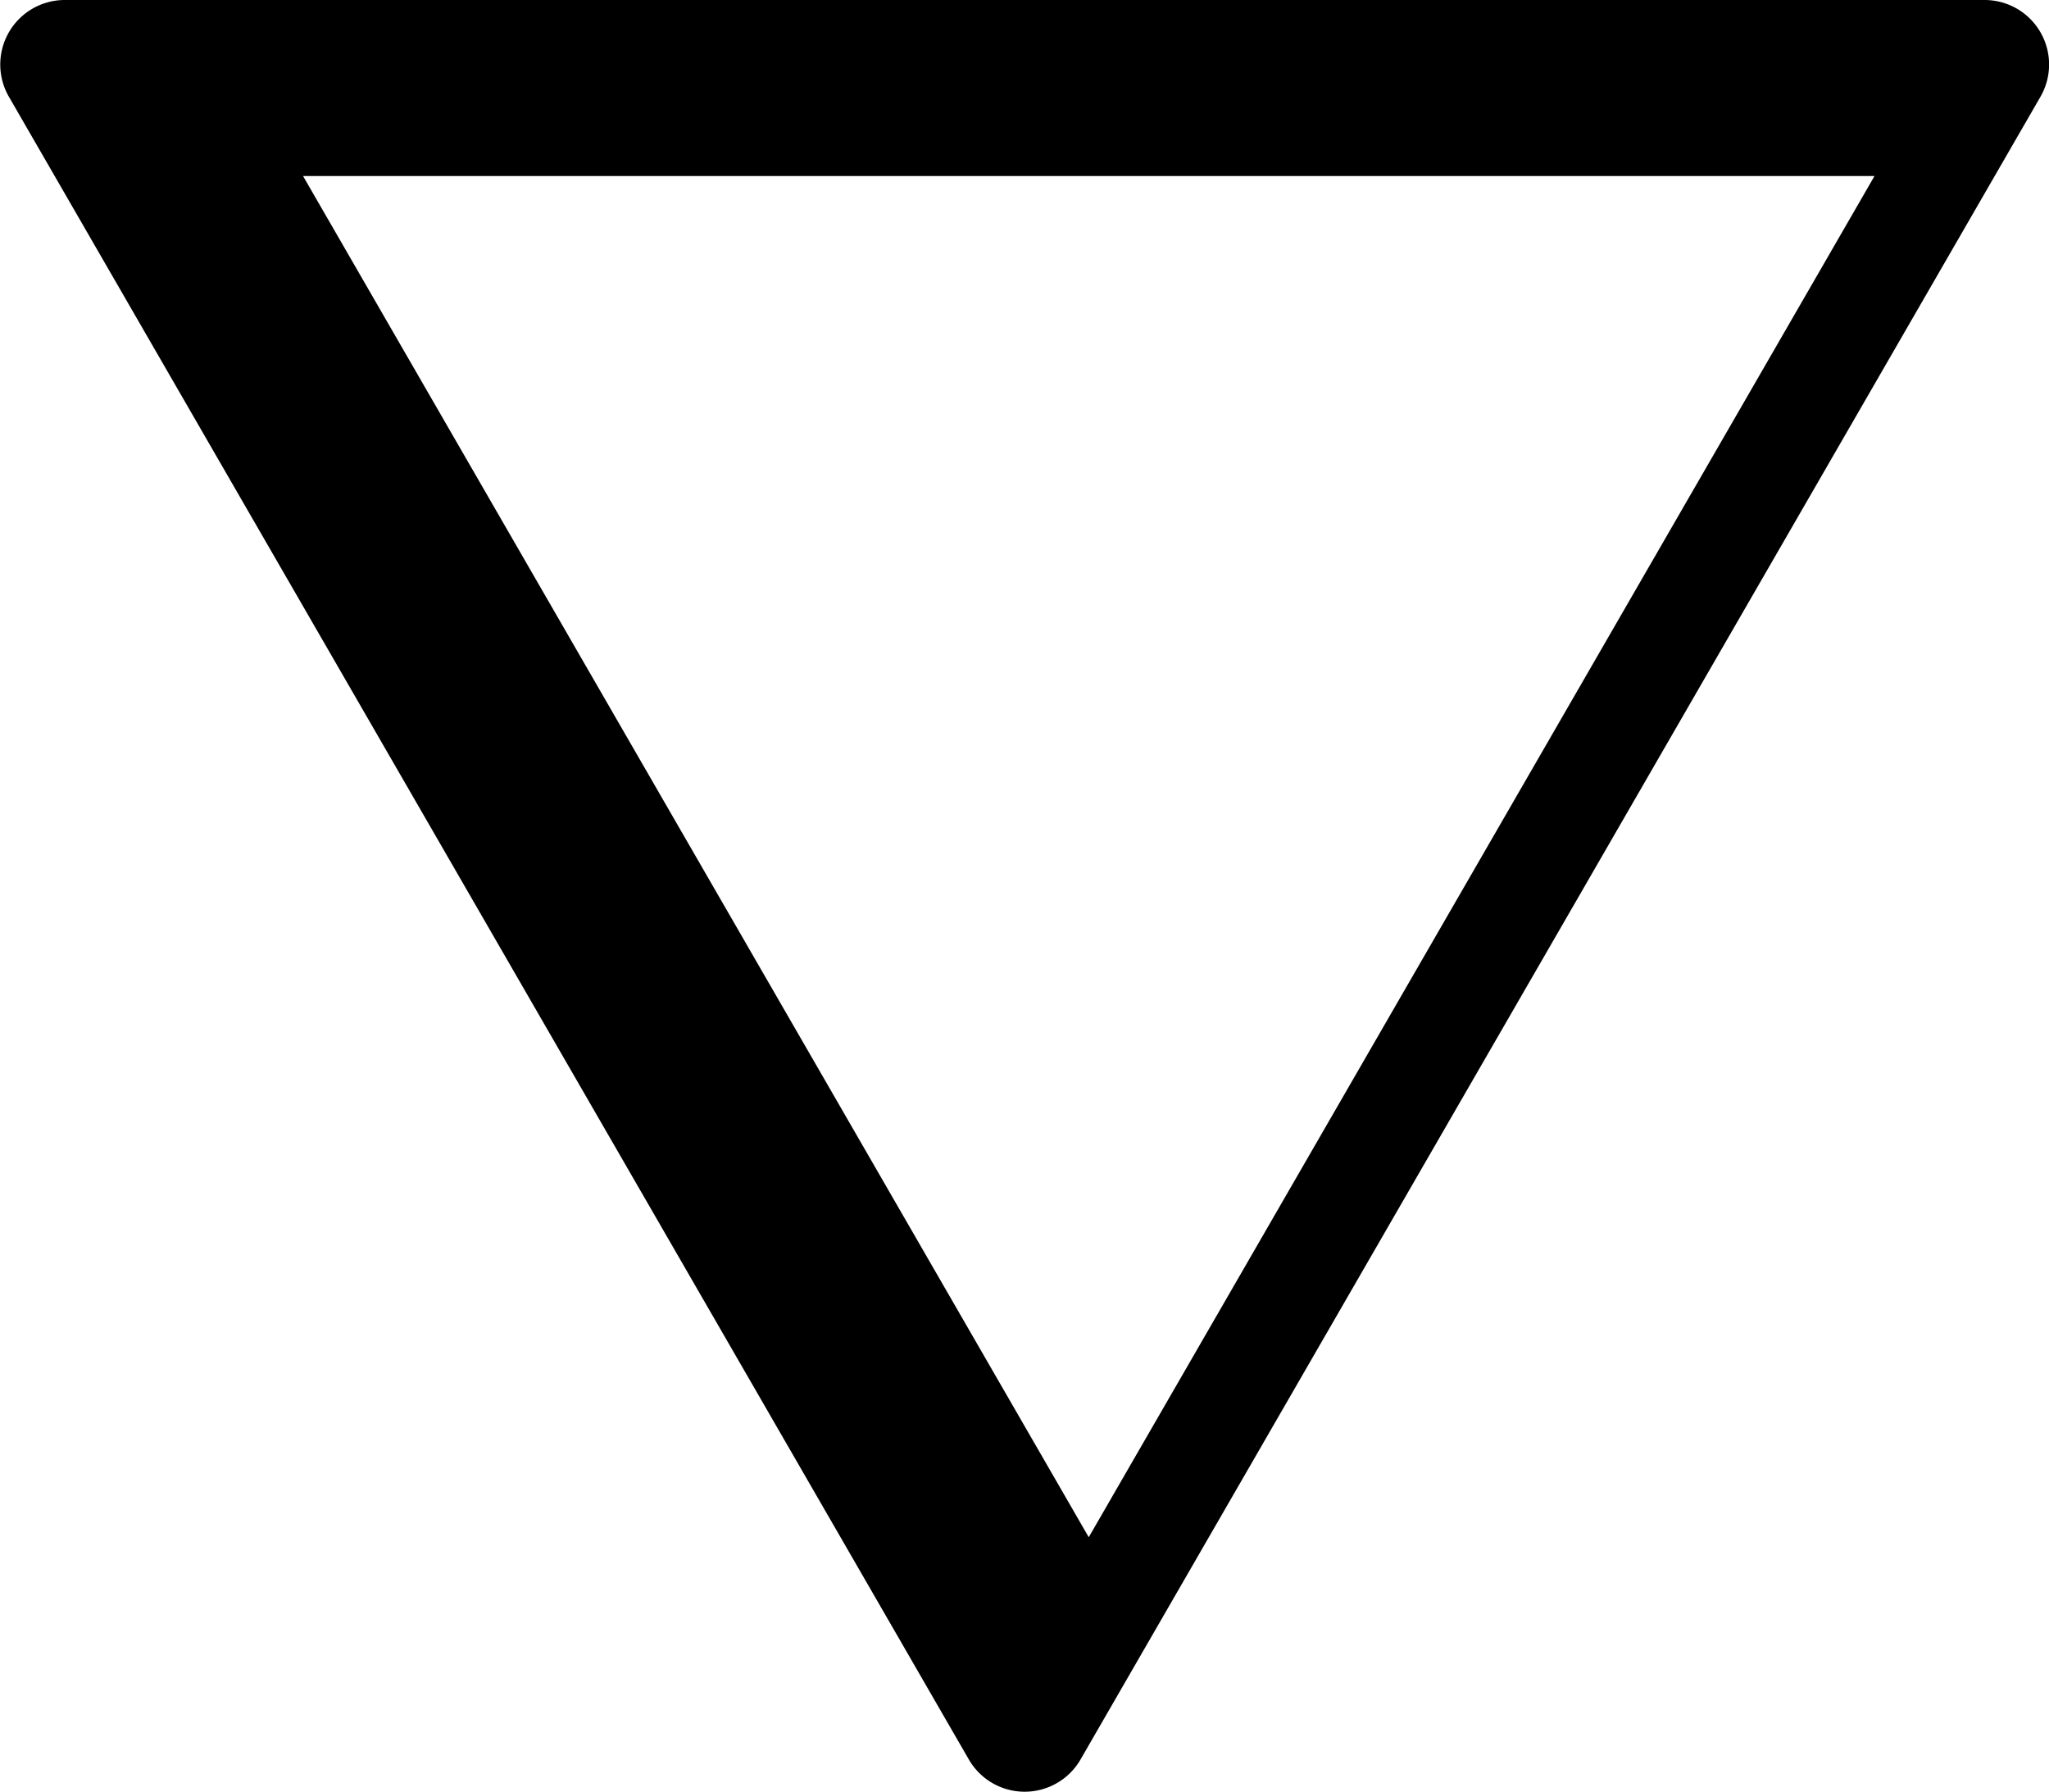 <svg id="water" xmlns="http://www.w3.org/2000/svg" viewBox="0 0 285.93 250">
  <title>Water symbol</title>
    <defs>
  	<style>
  		

  		path{
  		animation: color 5s forwards;
  		}
  		

  		@keyframes color{
  		20% {fill:cyan}
  		40% {fill: blue}
  		60% {fill:cyan}
  		80% {fill: blue}
  		100% {fill:cyan}


  		}
  	</style>
  </defs>
  <path d="M1.22,13.46l134,232.06a9,9,0,0,0,15.54,0l134-232.06A9,9,0,0,0,276.94,0H9A9,9,0,0,0,1.22,13.46ZM261.58,24.56,151.93,214.47,42.29,24.56Z" />
</svg>
